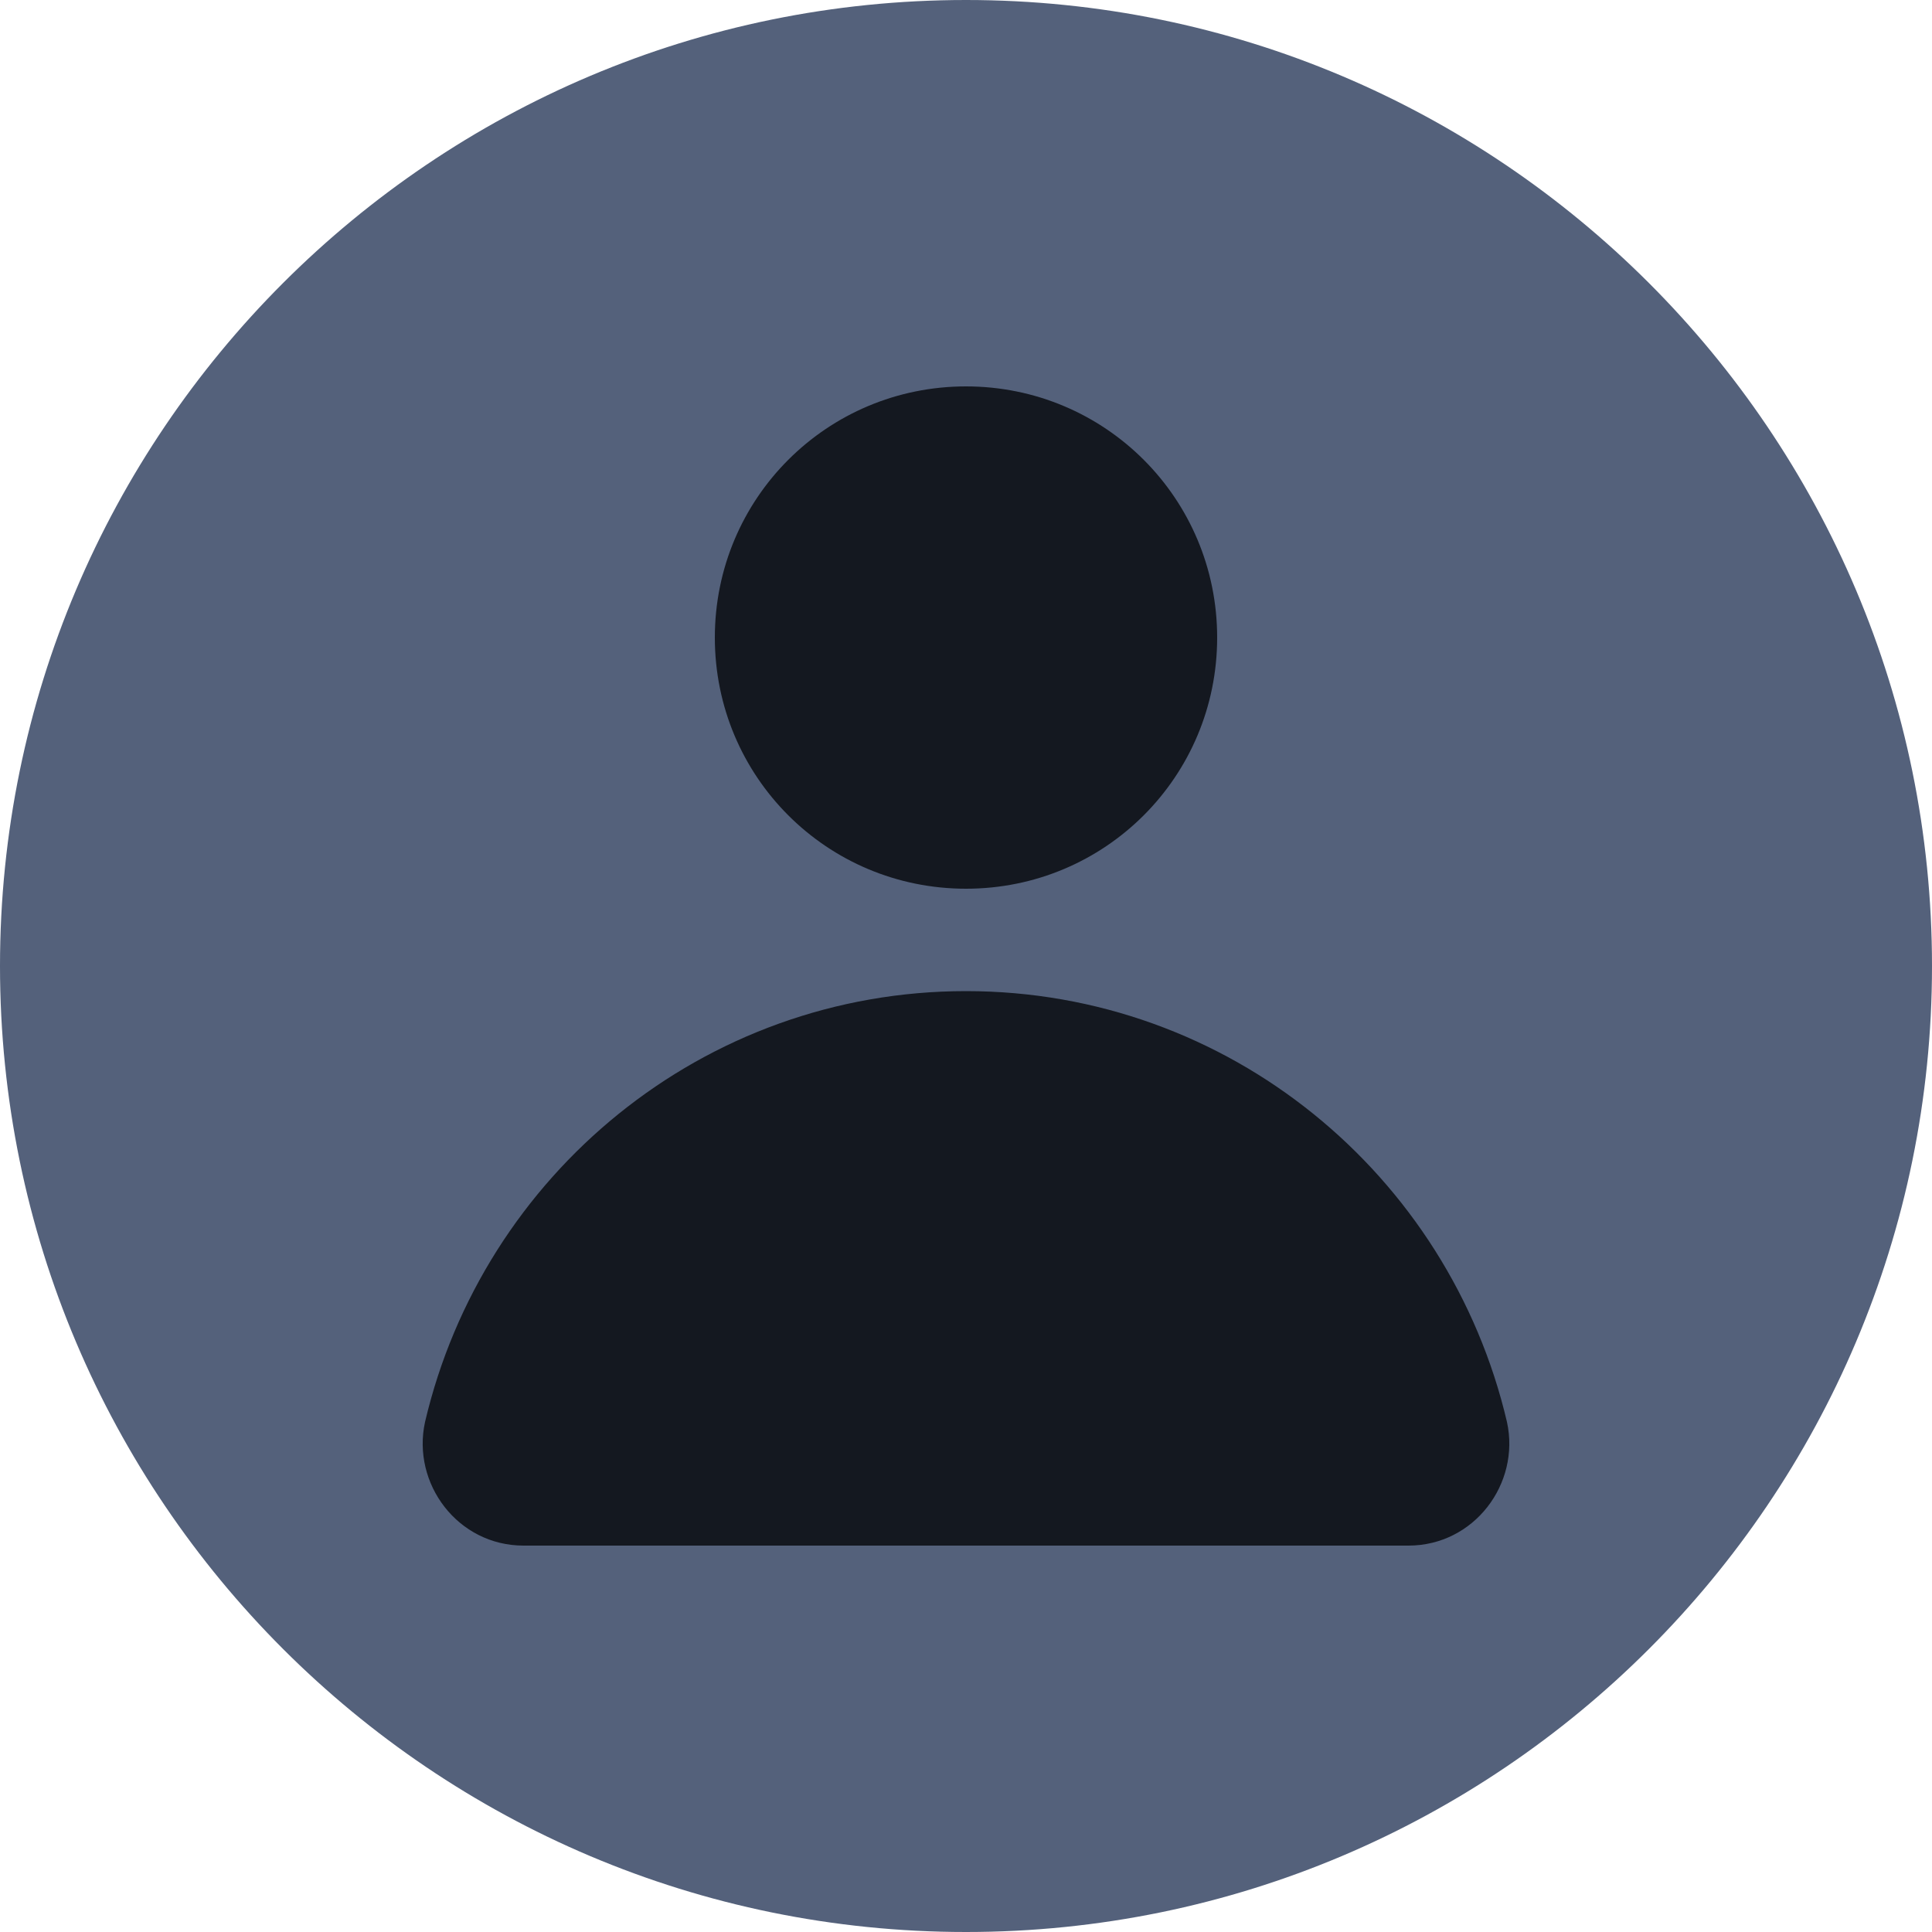 <?xml version="1.0" encoding="UTF-8"?>
<svg width="24px" height="24px" viewBox="0 0 24 24" version="1.1" xmlns="http://www.w3.org/2000/svg" xmlns:xlink="http://www.w3.org/1999/xlink">
    <title>icon_profile</title>
    <g id="App-UI" stroke="none" stroke-width="1" fill="none" fill-rule="evenodd">
        <g id="icon_profile">
            <circle id="Oval" fill="#141820" cx="11.893" cy="12.236" r="9.921"></circle>
            <path d="M12,0 C5.376,0 0,5.376 0,12 C0,18.624 5.376,24 12,24 C18.624,24 24,18.624 24,12 C24,5.376 18.624,0 12,0 Z M12,4.8 C13.728,4.8 15.12,6.192 15.12,7.92 C15.12,9.648 13.728,11.04 12,11.04 C10.272,11.04 8.88,9.648 8.88,7.92 C8.88,6.192 10.272,4.8 12,4.8 Z M17.496,19.2 L6.504,19.2 C5.688,19.2 5.112,18.432 5.28,17.664 C6,14.592 8.736,12.312 12,12.312 C15.264,12.312 18,14.592 18.72,17.664 C18.888,18.432 18.312,19.2 17.496,19.2 L17.496,19.2 Z" id="Shape" fill="#54617B" fill-rule="nonzero"></path>
        </g>
    </g>
</svg>